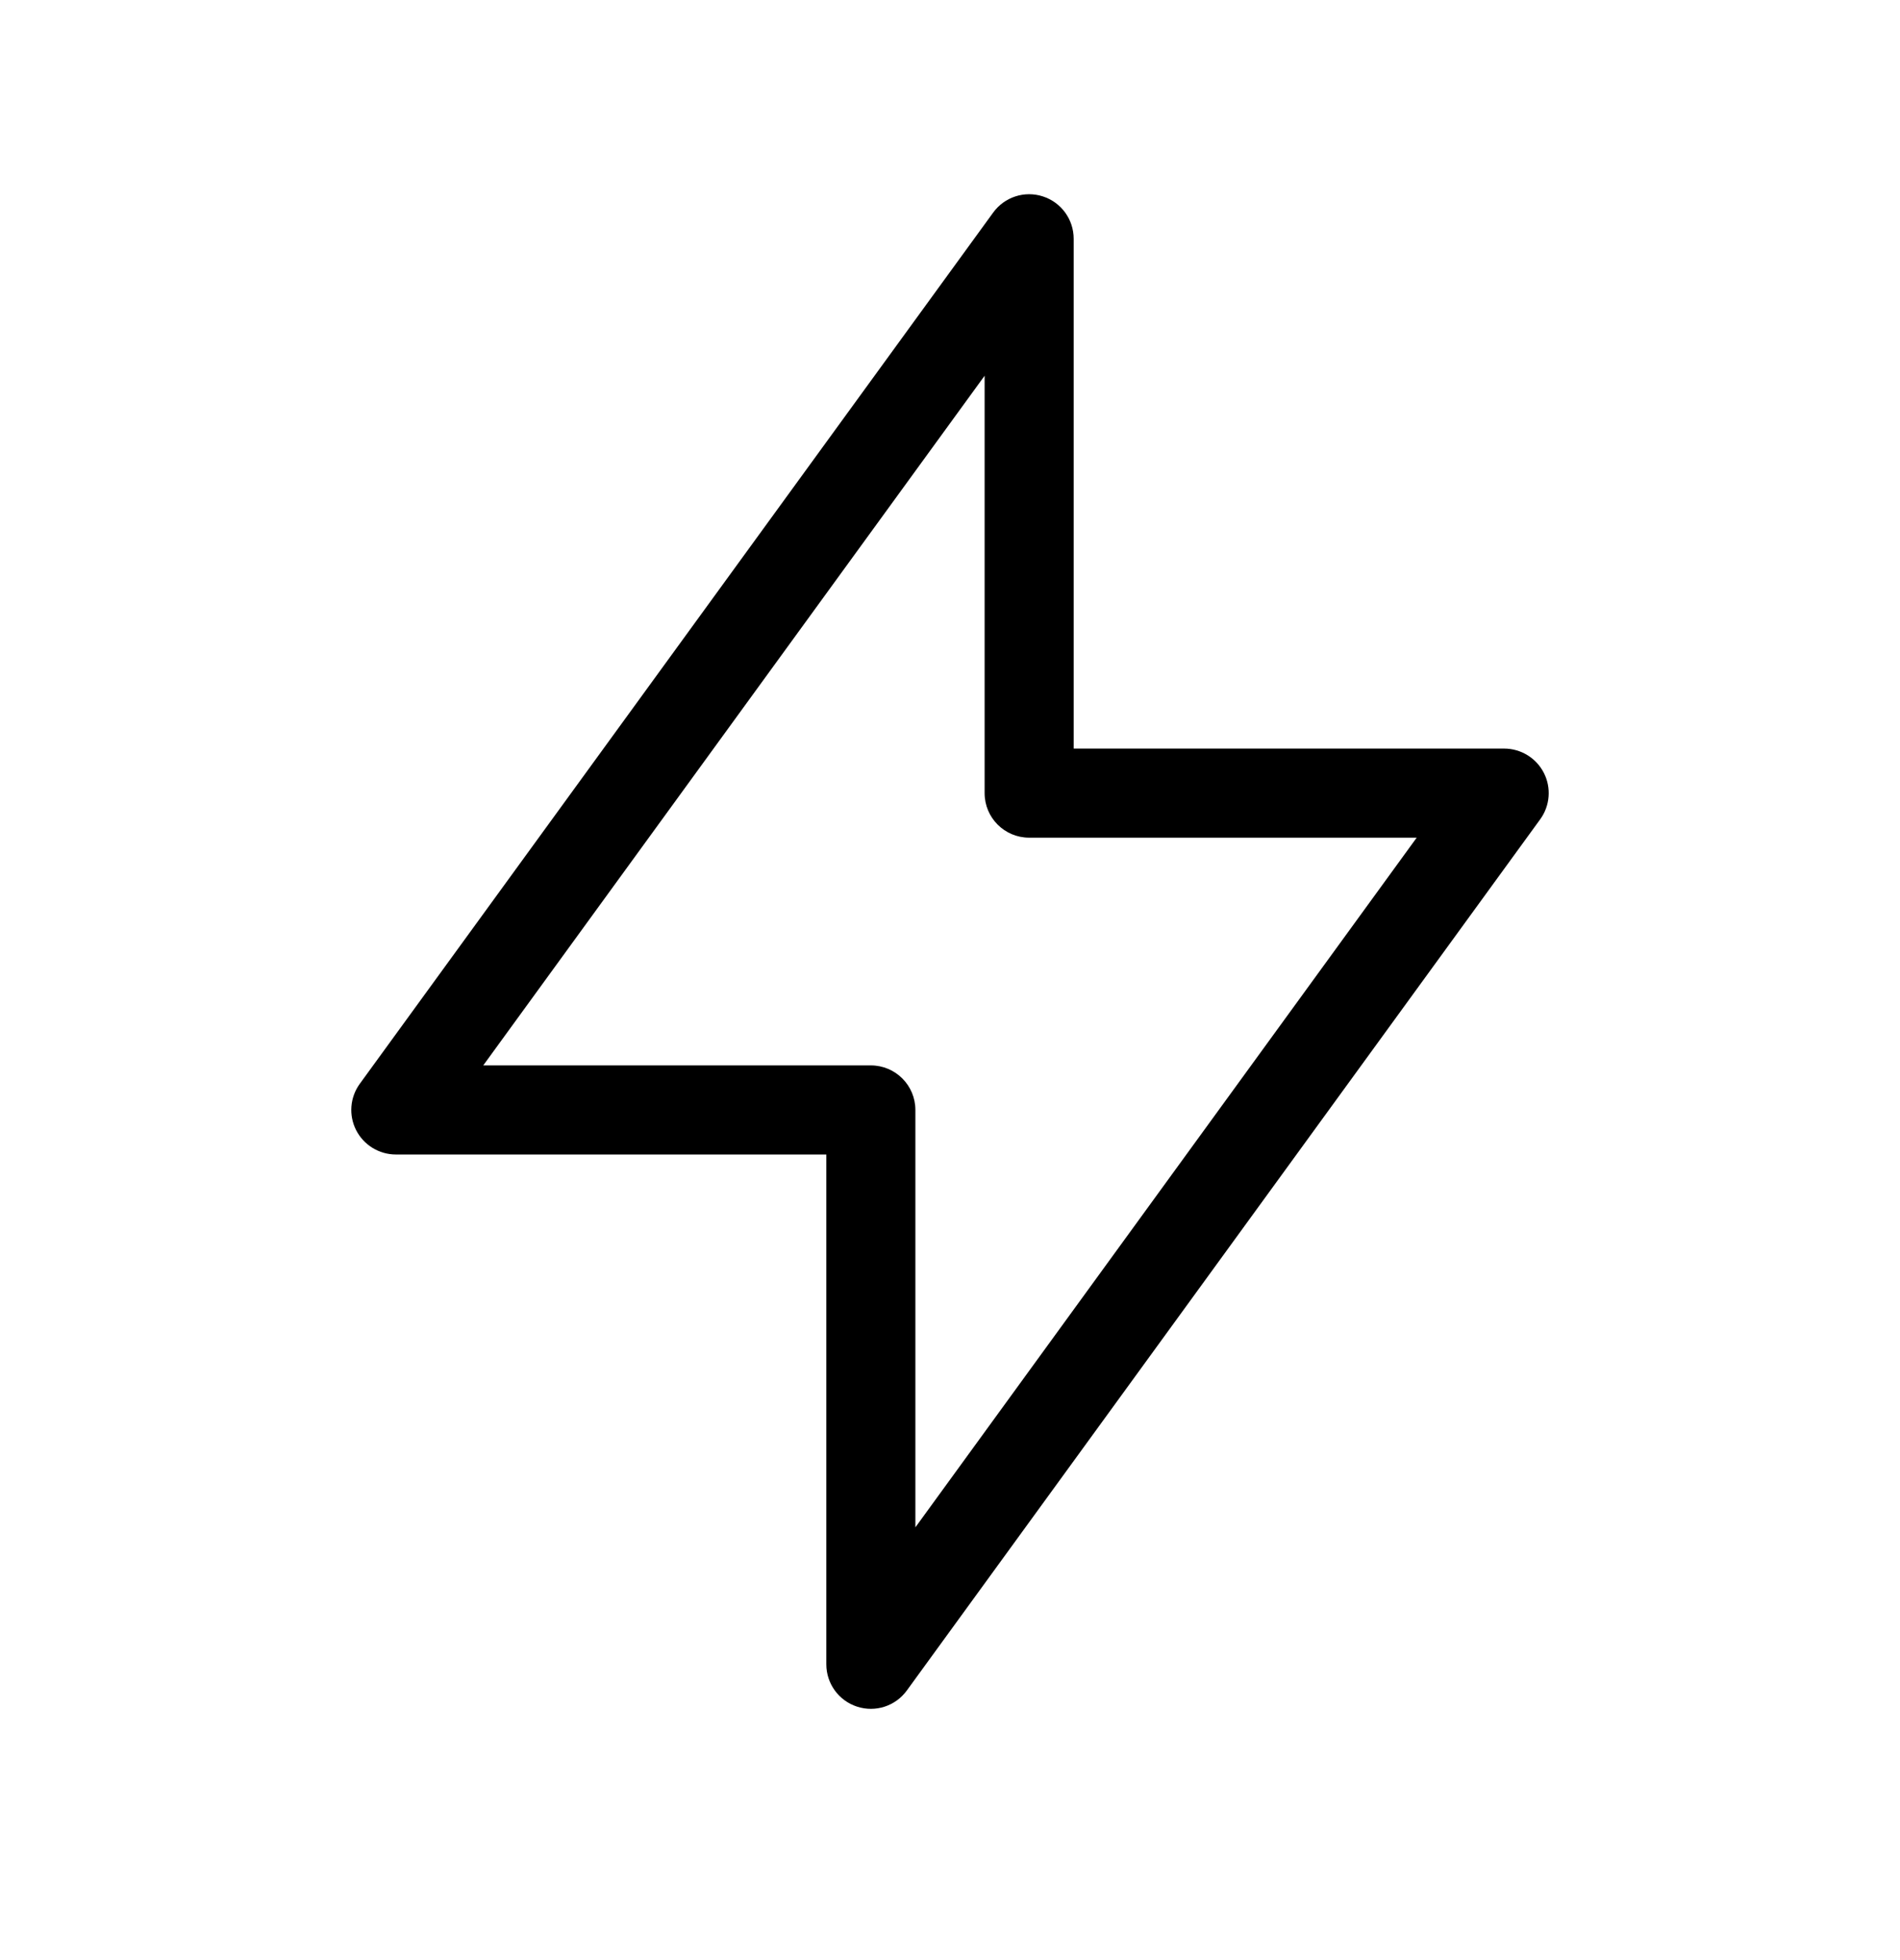 <svg viewBox="0 0 32 33" xmlns="http://www.w3.org/2000/svg">
  <path
    d="M17.565 3.307C17.874 3.407 18.083 3.695 18.083 4.02V12.603H25.333C25.615 12.603 25.874 12.762 26.002 13.013C26.13 13.264 26.106 13.566 25.94 13.794L15.273 28.461C15.082 28.724 14.744 28.834 14.435 28.733C14.126 28.633 13.917 28.345 13.917 28.02V19.437H6.667C6.385 19.437 6.126 19.278 5.998 19.027C5.87 18.776 5.894 18.474 6.06 18.246L16.727 3.579C16.918 3.316 17.256 3.206 17.565 3.307ZM8.139 17.937H14.667C15.081 17.937 15.417 18.273 15.417 18.687V25.714L23.86 14.103H17.333C16.919 14.103 16.583 13.768 16.583 13.353V6.326L8.139 17.937Z"
  />
</svg>

